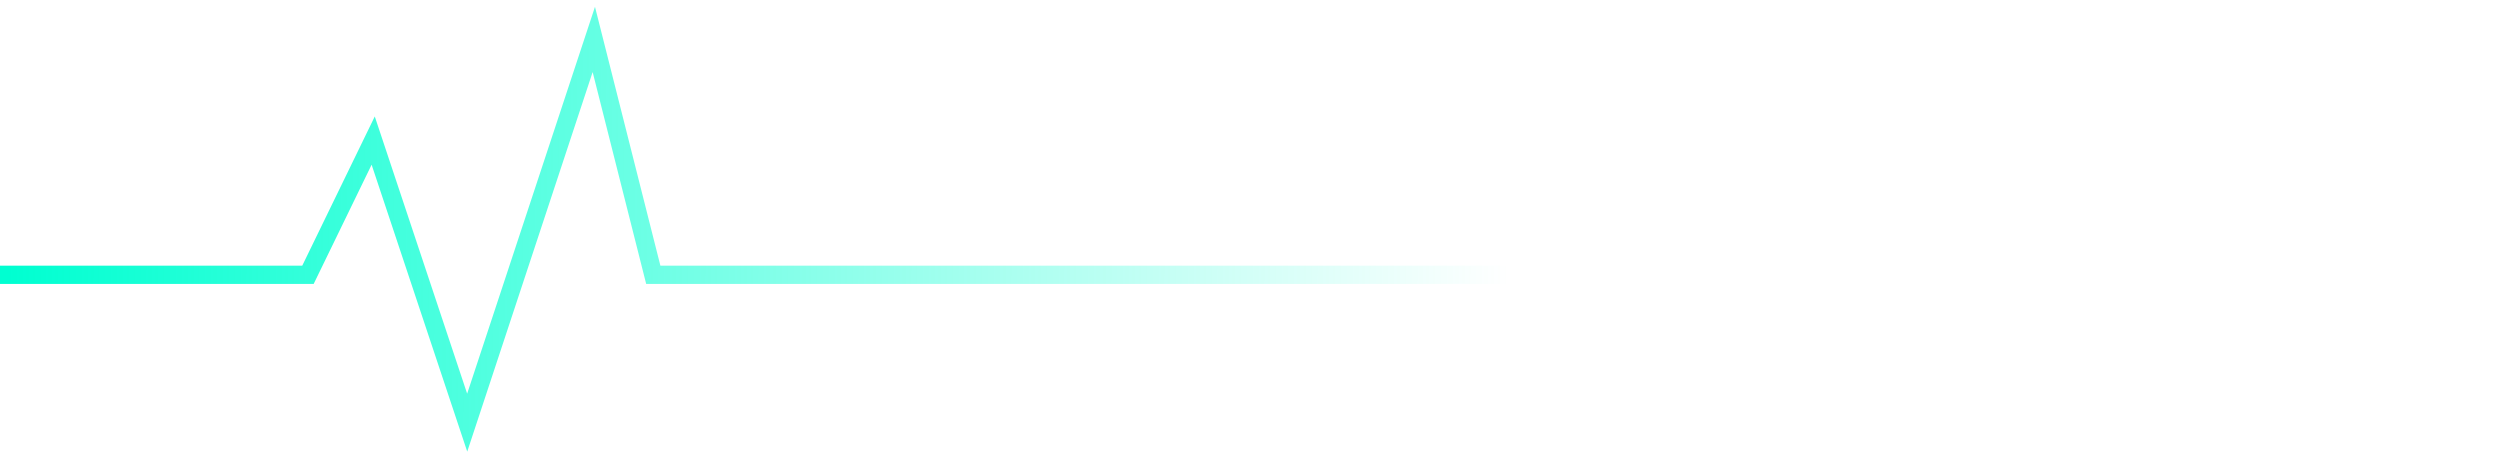 <svg
      width="137"
      height="25"
      viewBox="0 0 137 25"
      fill="none"
      xmlns="http://www.w3.org/2000/svg"
    >
      <path
        d="M0 15.059H16.876L20.451 7.704L25.602 23.161L32.541 2.161L35.8 15.059H136.5"
        stroke="url(#paint0_linear_4728_7507)"
      />
      <defs>
        <linearGradient
          id="paint0_linear_4728_7507"
          x1="0.449"
          y1="16.313"
          x2="82.667"
          y2="16.755"
          gradientUnits="userSpaceOnUse"
        >
          <stop stop-color="#00FFD1" />
          <stop offset="1" stop-color="#00FFD1" stop-opacity="0" />
        </linearGradient>
      </defs>
    </svg>